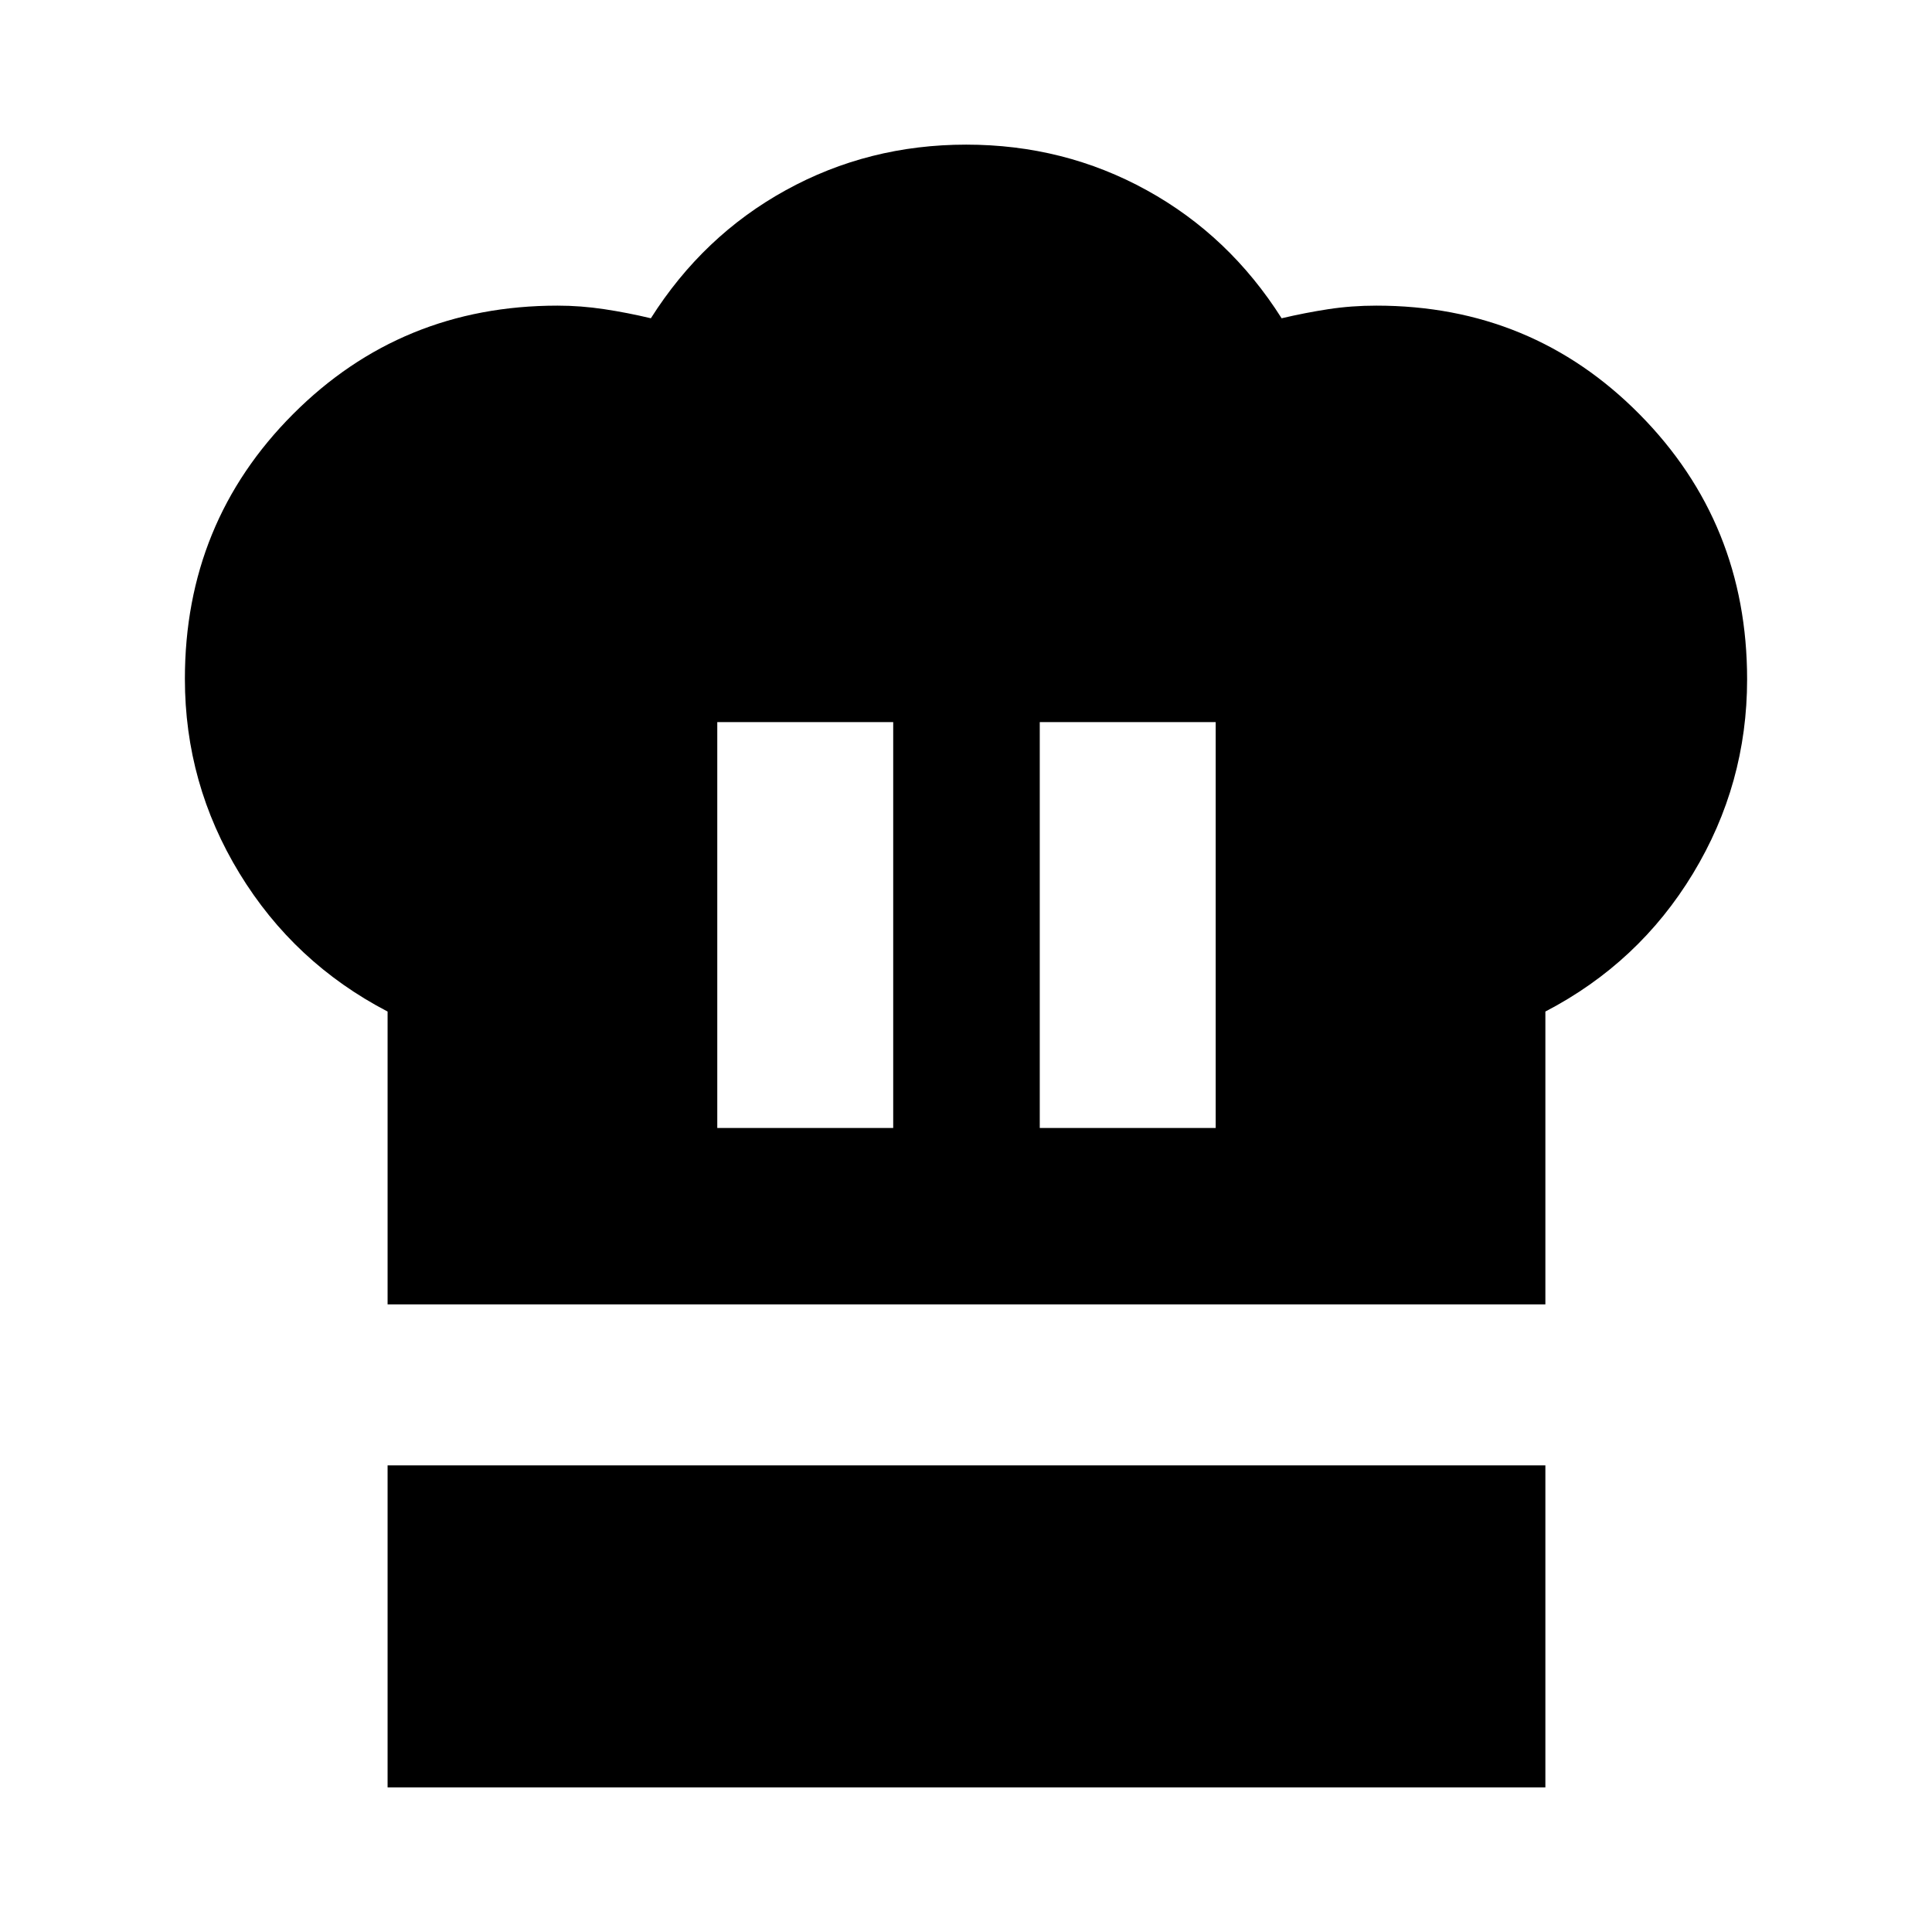 <svg xmlns="http://www.w3.org/2000/svg" height="24" viewBox="0 -960 960 960" width="24"><path d="M356.41-399.52h87.42V-601.2h-87.42v201.68Zm-163.82 87.65v-145.5q-46.48-24.2-73.6-68.68-27.12-44.48-27.12-96.62 0-77.71 53.77-131.58 53.77-53.88 131.4-53.88 11.53 0 23.19 1.76 11.66 1.76 23.18 4.52 25.96-41 67.04-63.64 41.07-22.64 89.67-22.64t89.67 22.64q41.08 22.64 67.04 63.64 11.76-2.76 23.21-4.52 11.46-1.76 23.87-1.76 77.39 0 130.81 54.03 53.41 54.03 53.41 131.67 0 52.06-26.88 96.46-26.88 44.4-73.36 68.6v145.5h-575.3Zm324.06-87.65h87.42V-601.2h-87.42v201.68ZM192.59-71.87v-160h575.3v160h-575.3Z"/></svg>
